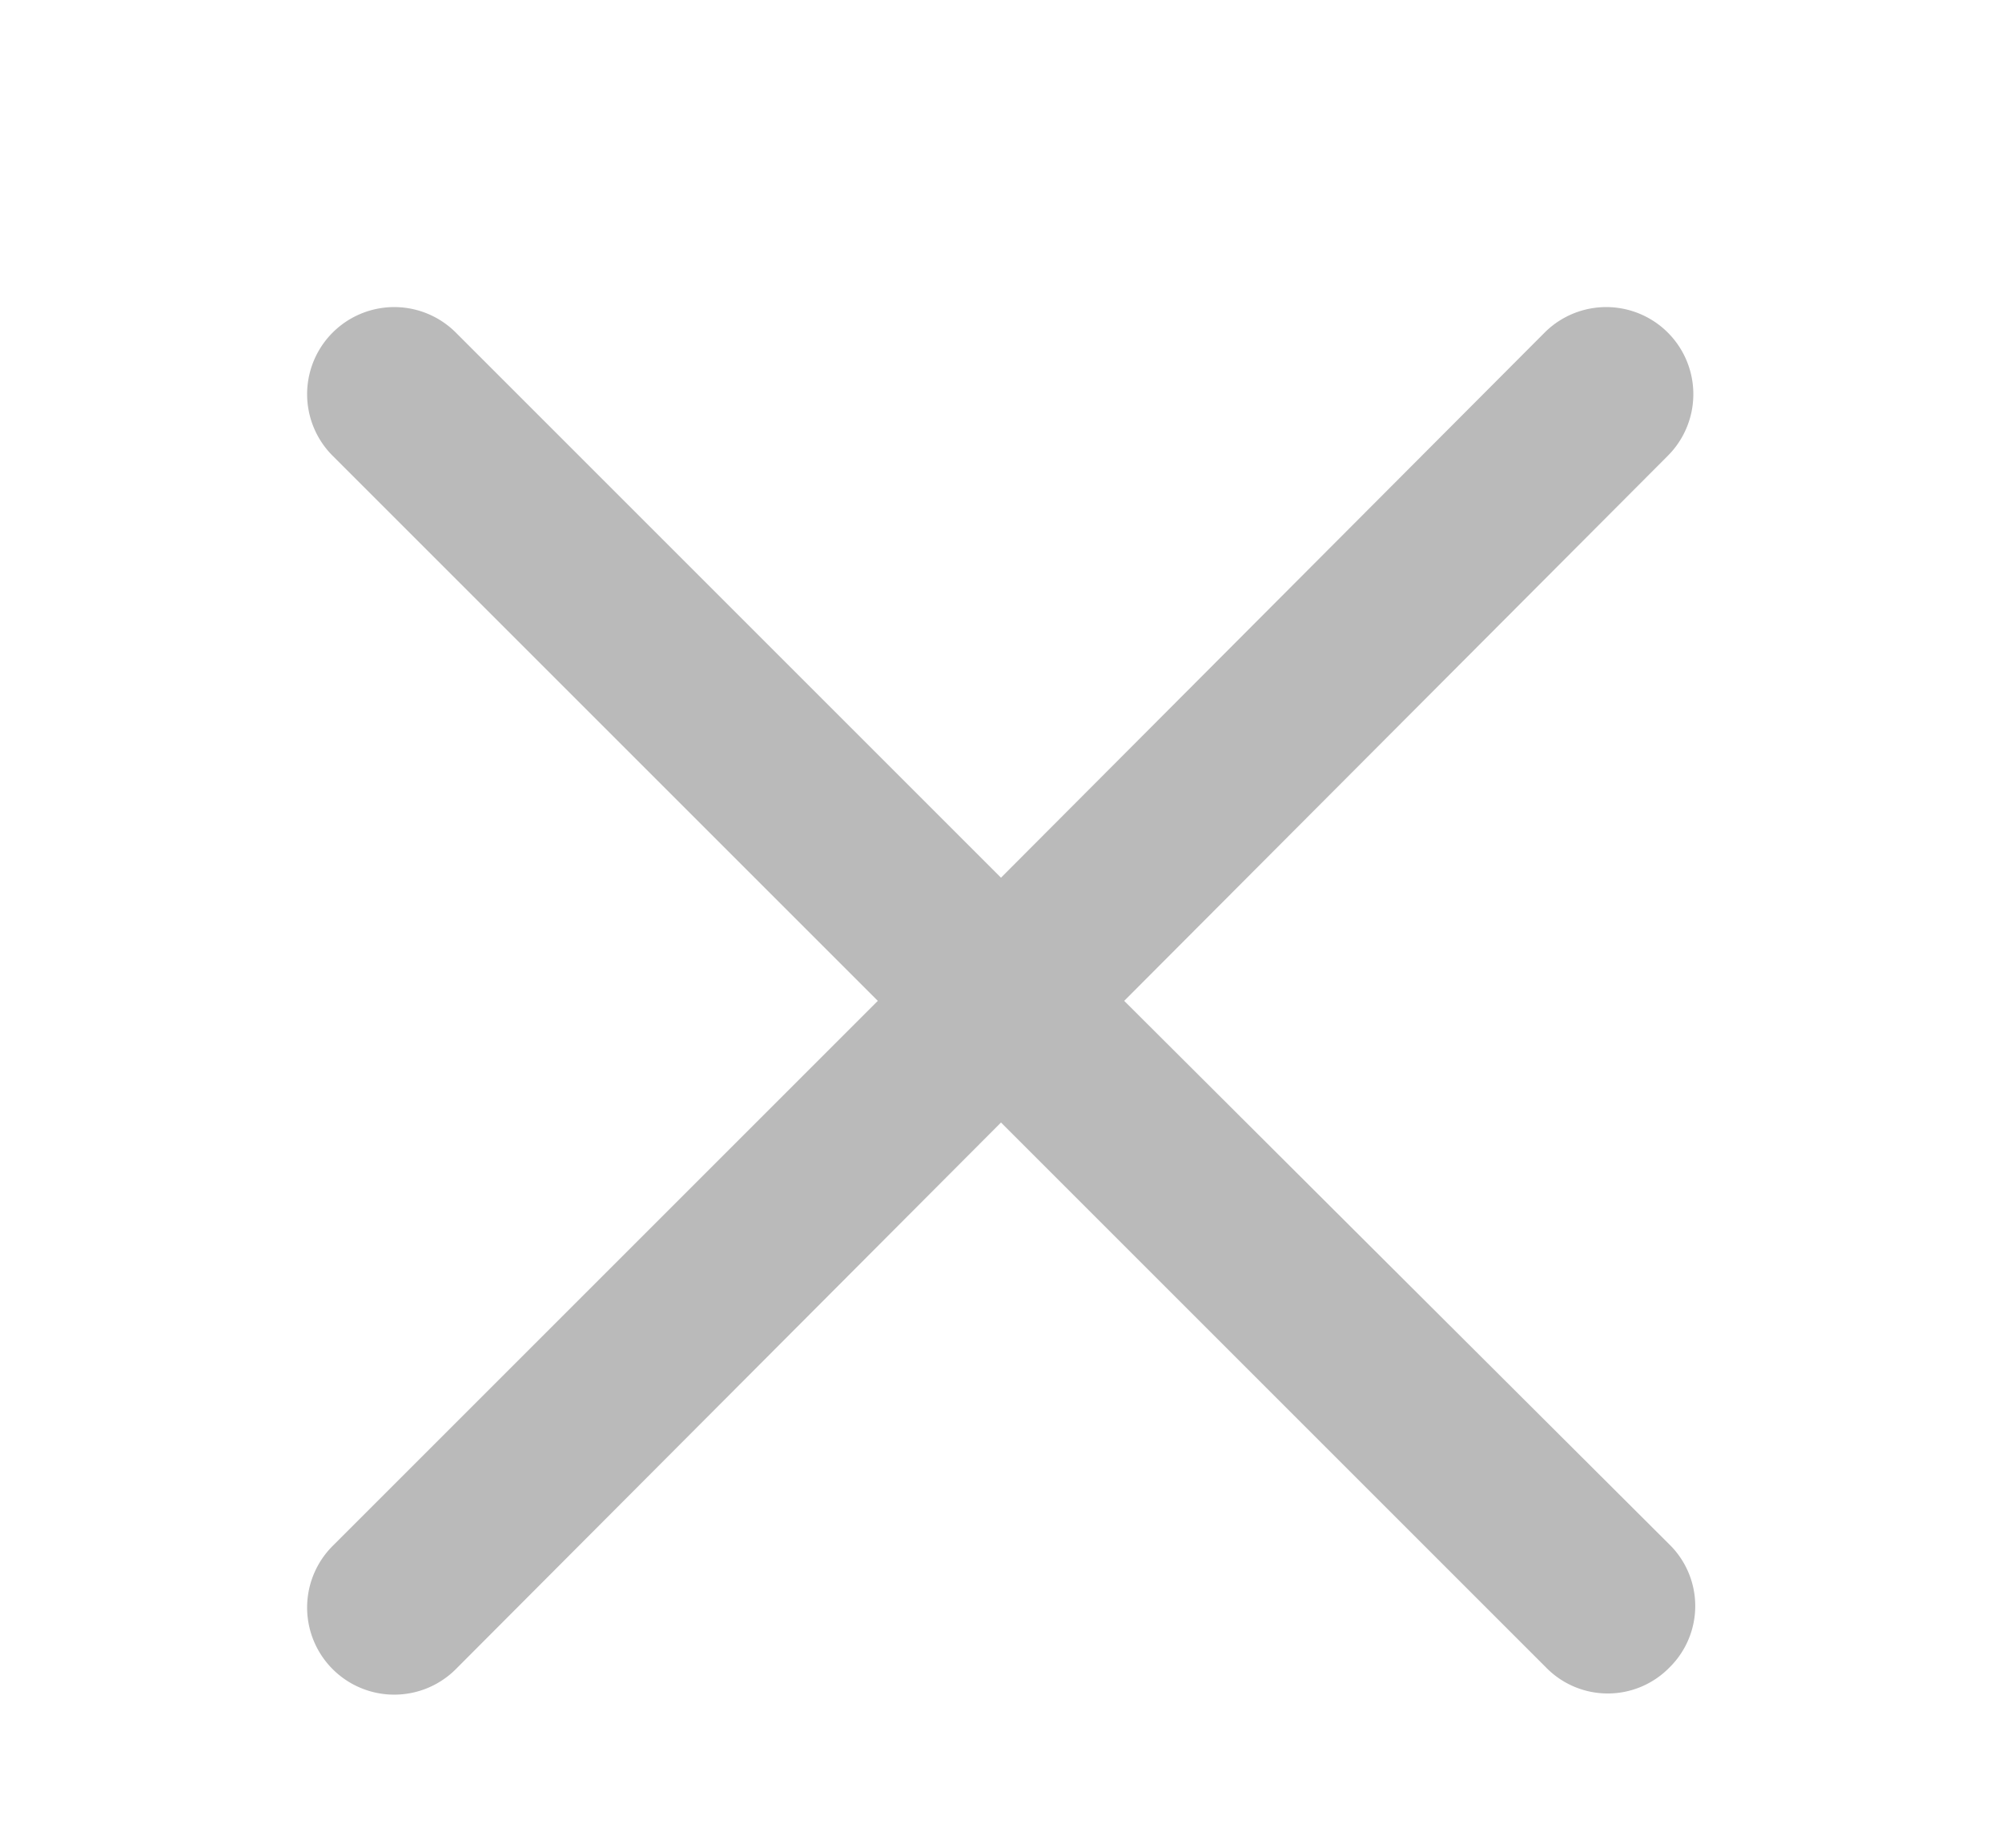 <svg xmlns="http://www.w3.org/2000/svg" xmlns:xlink="http://www.w3.org/1999/xlink" width="13" height="12" viewBox="0 0 13 12"><defs><path id="bbeua" d="M1128.3 142.5l3.53-3.54a.56.56 0 1 0-.8-.8l-3.53 3.54-3.54-3.54a.56.56 0 1 0-.8.8l3.54 3.54-3.54 3.54a.56.56 0 1 0 .8.8l3.54-3.55 3.54 3.54a.56.56 0 0 0 .8 0 .56.56 0 0 0 0-.8z"/></defs><g><g transform="translate(-1121 -136)"><use fill="#bababa" xlink:href="#bbeua"/></g></g></svg>